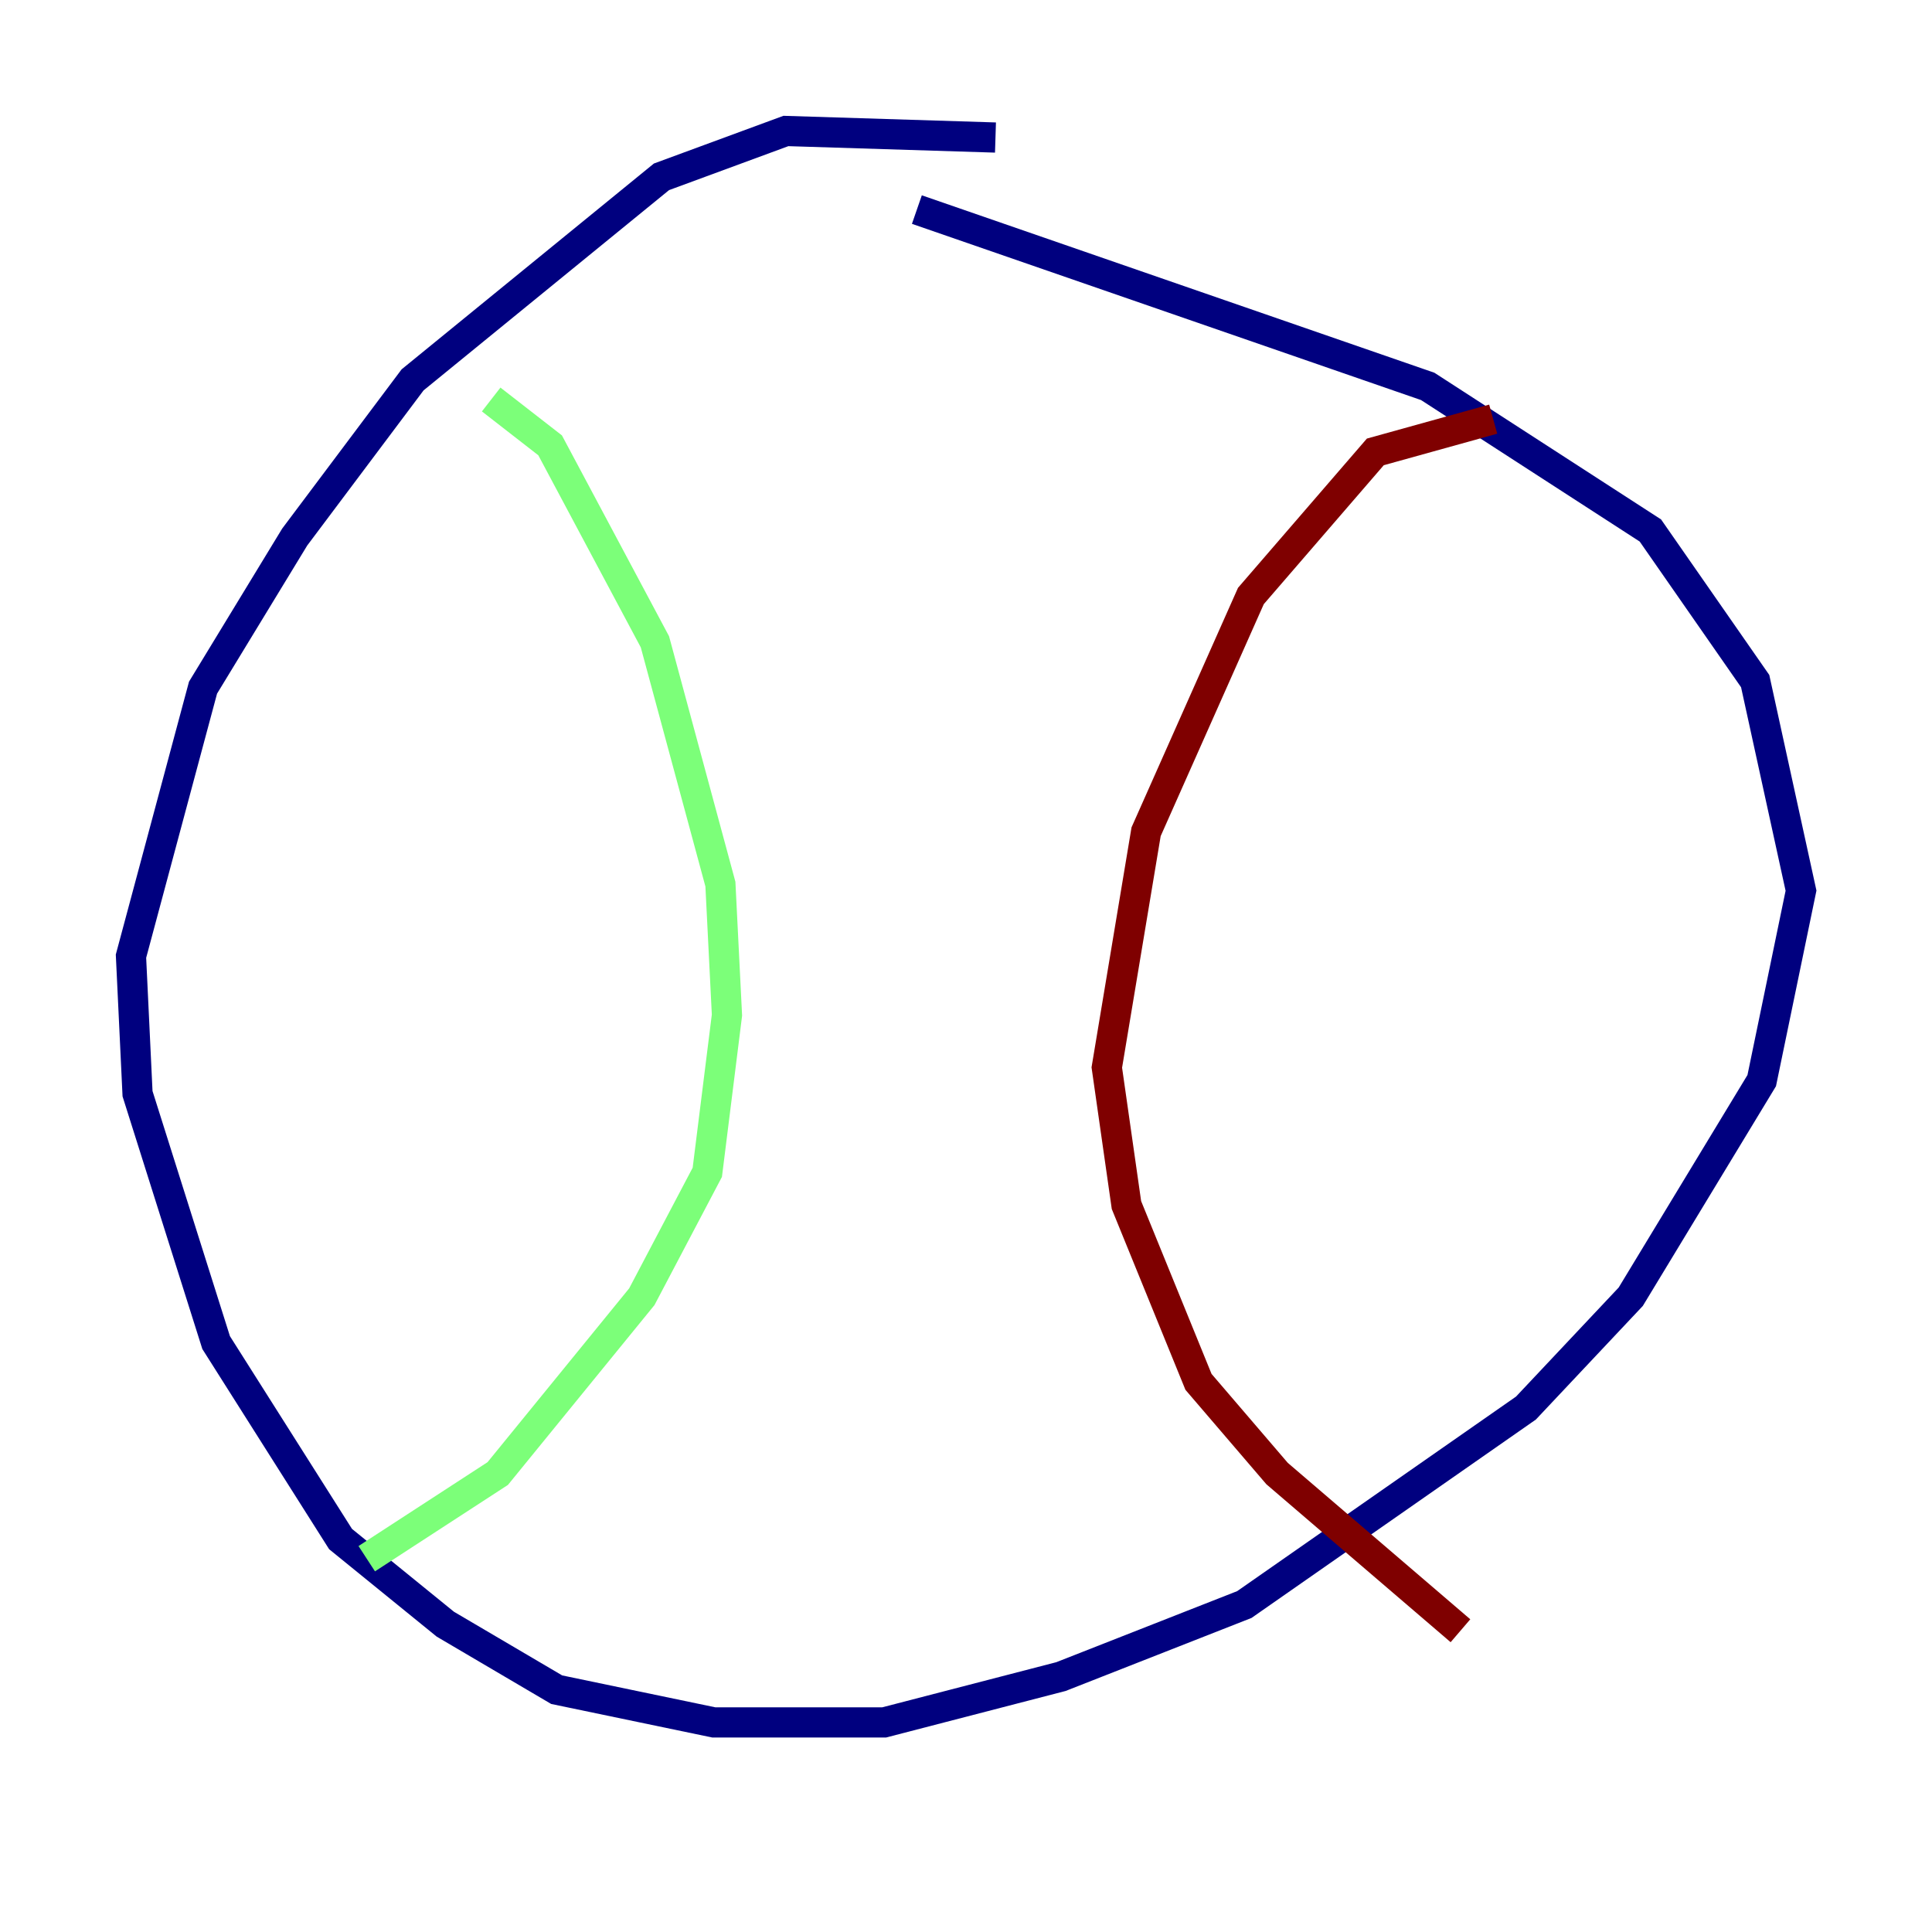 <?xml version="1.0" encoding="utf-8" ?>
<svg baseProfile="tiny" height="128" version="1.2" viewBox="0,0,128,128" width="128" xmlns="http://www.w3.org/2000/svg" xmlns:ev="http://www.w3.org/2001/xml-events" xmlns:xlink="http://www.w3.org/1999/xlink"><defs /><polyline fill="none" points="65.953,9.112 52.068,8.678 43.824,11.715 27.336,25.166 19.525,35.58 13.451,45.559 8.678,63.349 9.112,72.461 14.319,88.949 22.563,101.966 29.505,107.607 36.881,111.946 47.295,114.115 58.576,114.115 70.291,111.078 82.441,106.305 101.098,93.288 108.041,85.912 116.719,71.593 119.322,59.01 116.285,45.125 109.342,35.146 94.59,25.6 60.746,13.885" stroke="#00007f" stroke-width="2" /><polyline fill="none" points="32.542,26.468 36.447,29.505 43.39,42.522 47.729,58.576 48.163,67.254 46.861,77.668 42.522,85.912 32.976,97.627 24.298,103.268" stroke="#7cff79" stroke-width="2" /><polyline fill="none" points="98.929,27.77 91.119,29.939 82.875,39.485 75.932,55.105 73.329,70.725 74.63,79.837 79.403,91.552 84.61,97.627 96.759,108.041" stroke="#7f0000" stroke-width="2" /></svg>
